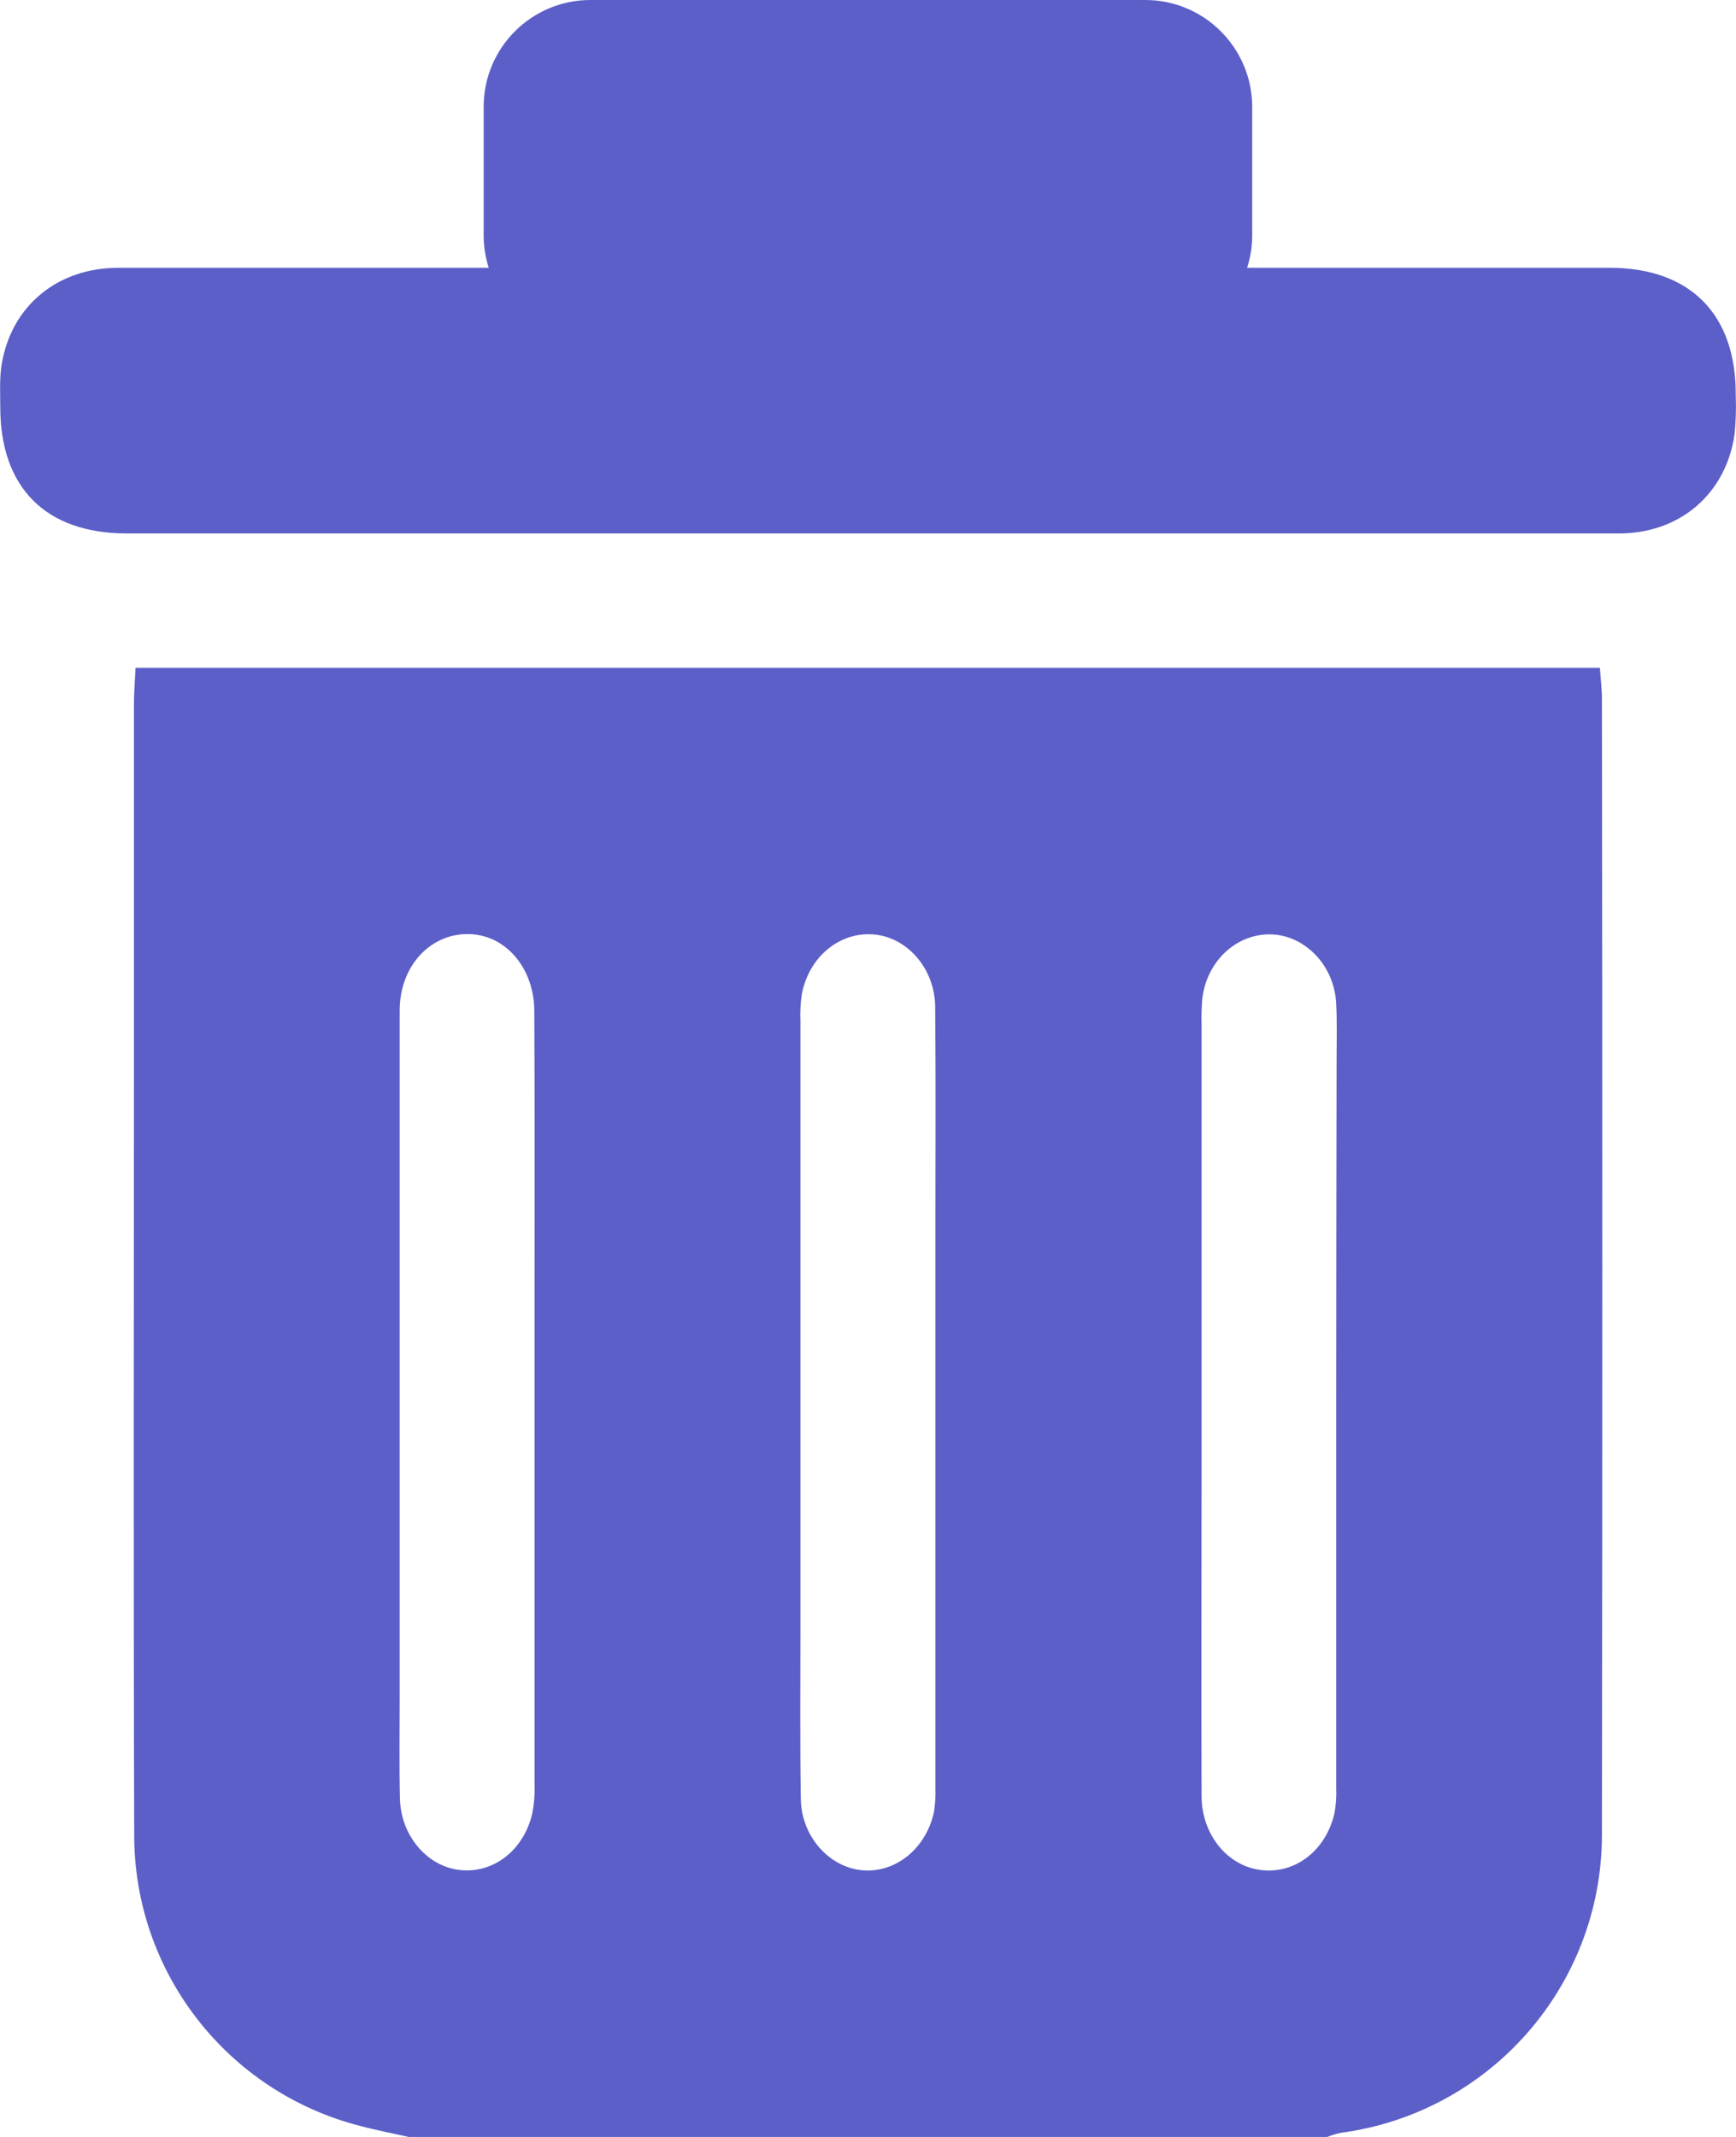 <svg xmlns="http://www.w3.org/2000/svg" width="13" height="16" viewBox="0 0 13 16">
    <g fill="none" fill-rule="evenodd">
        <g fill="#5C5FC8" fill-rule="nonzero">
            <g>
                <path d="M11.981 5c.006.094.016.166.015.242.004 2.837.004 5.67 0 8.503-.004 1.125-.838 2.075-1.955 2.224-.035.007-.069.018-.102.031H3.061c-.12-.027-.243-.05-.362-.082-1-.255-1.7-1.158-1.694-2.19-.006-1.932-.002-3.865-.002-5.796V5.273c0-.085.008-.18.012-.273zm-2.46 1.996c-.261-.008-.487.201-.518.486-.005.062-.007.125-.005.187v3.372c0 .802-.003 1.603 0 2.405 0 .29.194.527.448.556.254.03.485-.148.548-.429.01-.061.015-.123.012-.186V10.5l.001-1.277.002-1.285c0-.145.005-.292-.004-.437-.018-.276-.234-.497-.485-.505zm-5.984-.001c-.3-.022-.544.228-.544.571v5.152c0 .25-.004.5.002.75.007.279.207.51.454.534.248.025.473-.149.537-.424.014-.072.02-.144.017-.217V9.646c0-.692.002-1.384-.002-2.078-.002-.312-.202-.553-.464-.573zm3 .001c-.254-.018-.481.171-.533.45-.01.068-.013.136-.01.203v4.527c0 .432-.004.864.003 1.296.005.278.212.508.458.531.252.024.484-.165.54-.442.008-.057.012-.114.01-.171V9.098c0-.522.003-1.042-.002-1.562-.003-.286-.212-.522-.466-.54zM8.577 0c.44 0 .799.358.8.799v.965c0 .082-.013.163-.038.241h2.714c.604 0 .948.348.945.952.004.099.001.198-.009.296-.065.446-.41.741-.865.741H.95c-.606 0-.948-.341-.948-.947 0-.108-.007-.22.012-.327.075-.434.42-.715.873-.715H3.66c-.025-.078-.038-.16-.038-.241V.799c0-.441.358-.799.8-.799z" transform="translate(-1044 -320) translate(1027 304) translate(17 16)"/>
            </g>
        </g>
    </g>
</svg>
